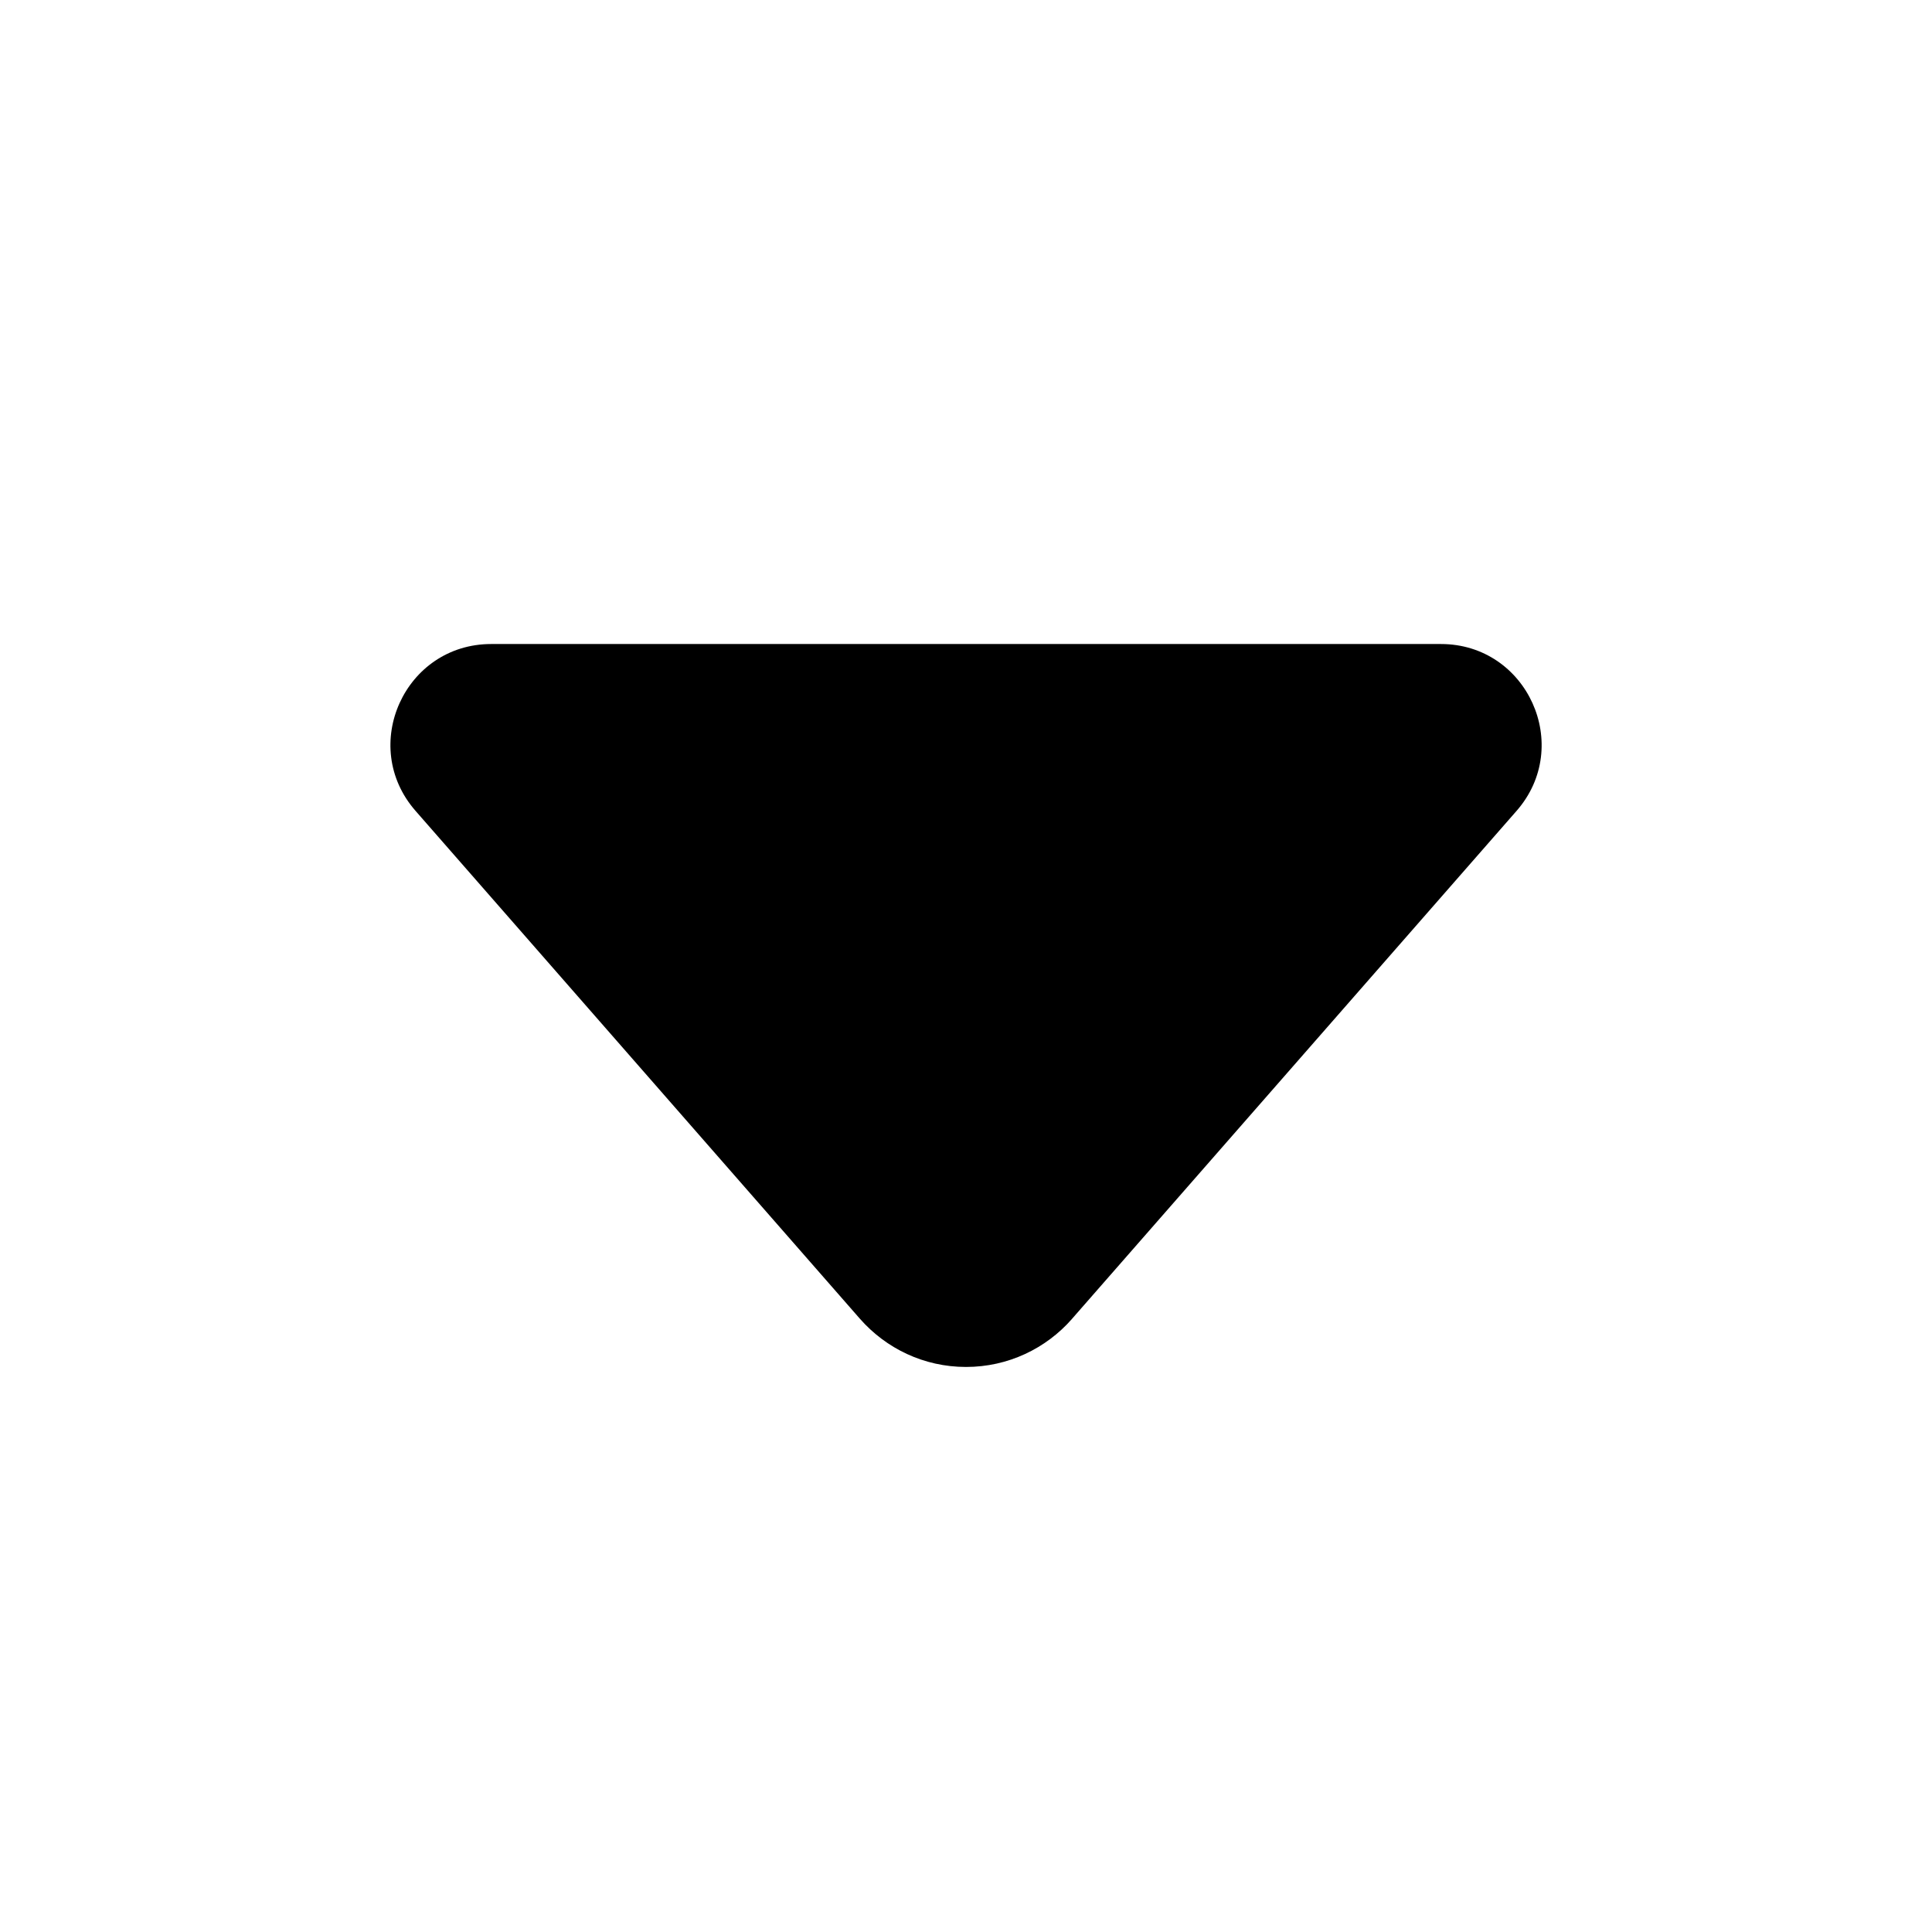 <!-- Generated by IcoMoon.io -->
<svg version="1.1" xmlns="http://www.w3.org/2000/svg" width="32" height="32" viewBox="0 0 32 32">
<title>caret-down-filled</title>
<path d="M8.136 10.667c-1.432 0-2.197 1.687-1.253 2.764l7.361 8.413c0.43 0.489 1.057 0.797 1.756 0.797s1.326-0.307 1.754-0.794l0.002-0.003 7.363-8.413c0.943-1.077 0.177-2.764-1.253-2.764h-15.731z"></path>
</svg>

